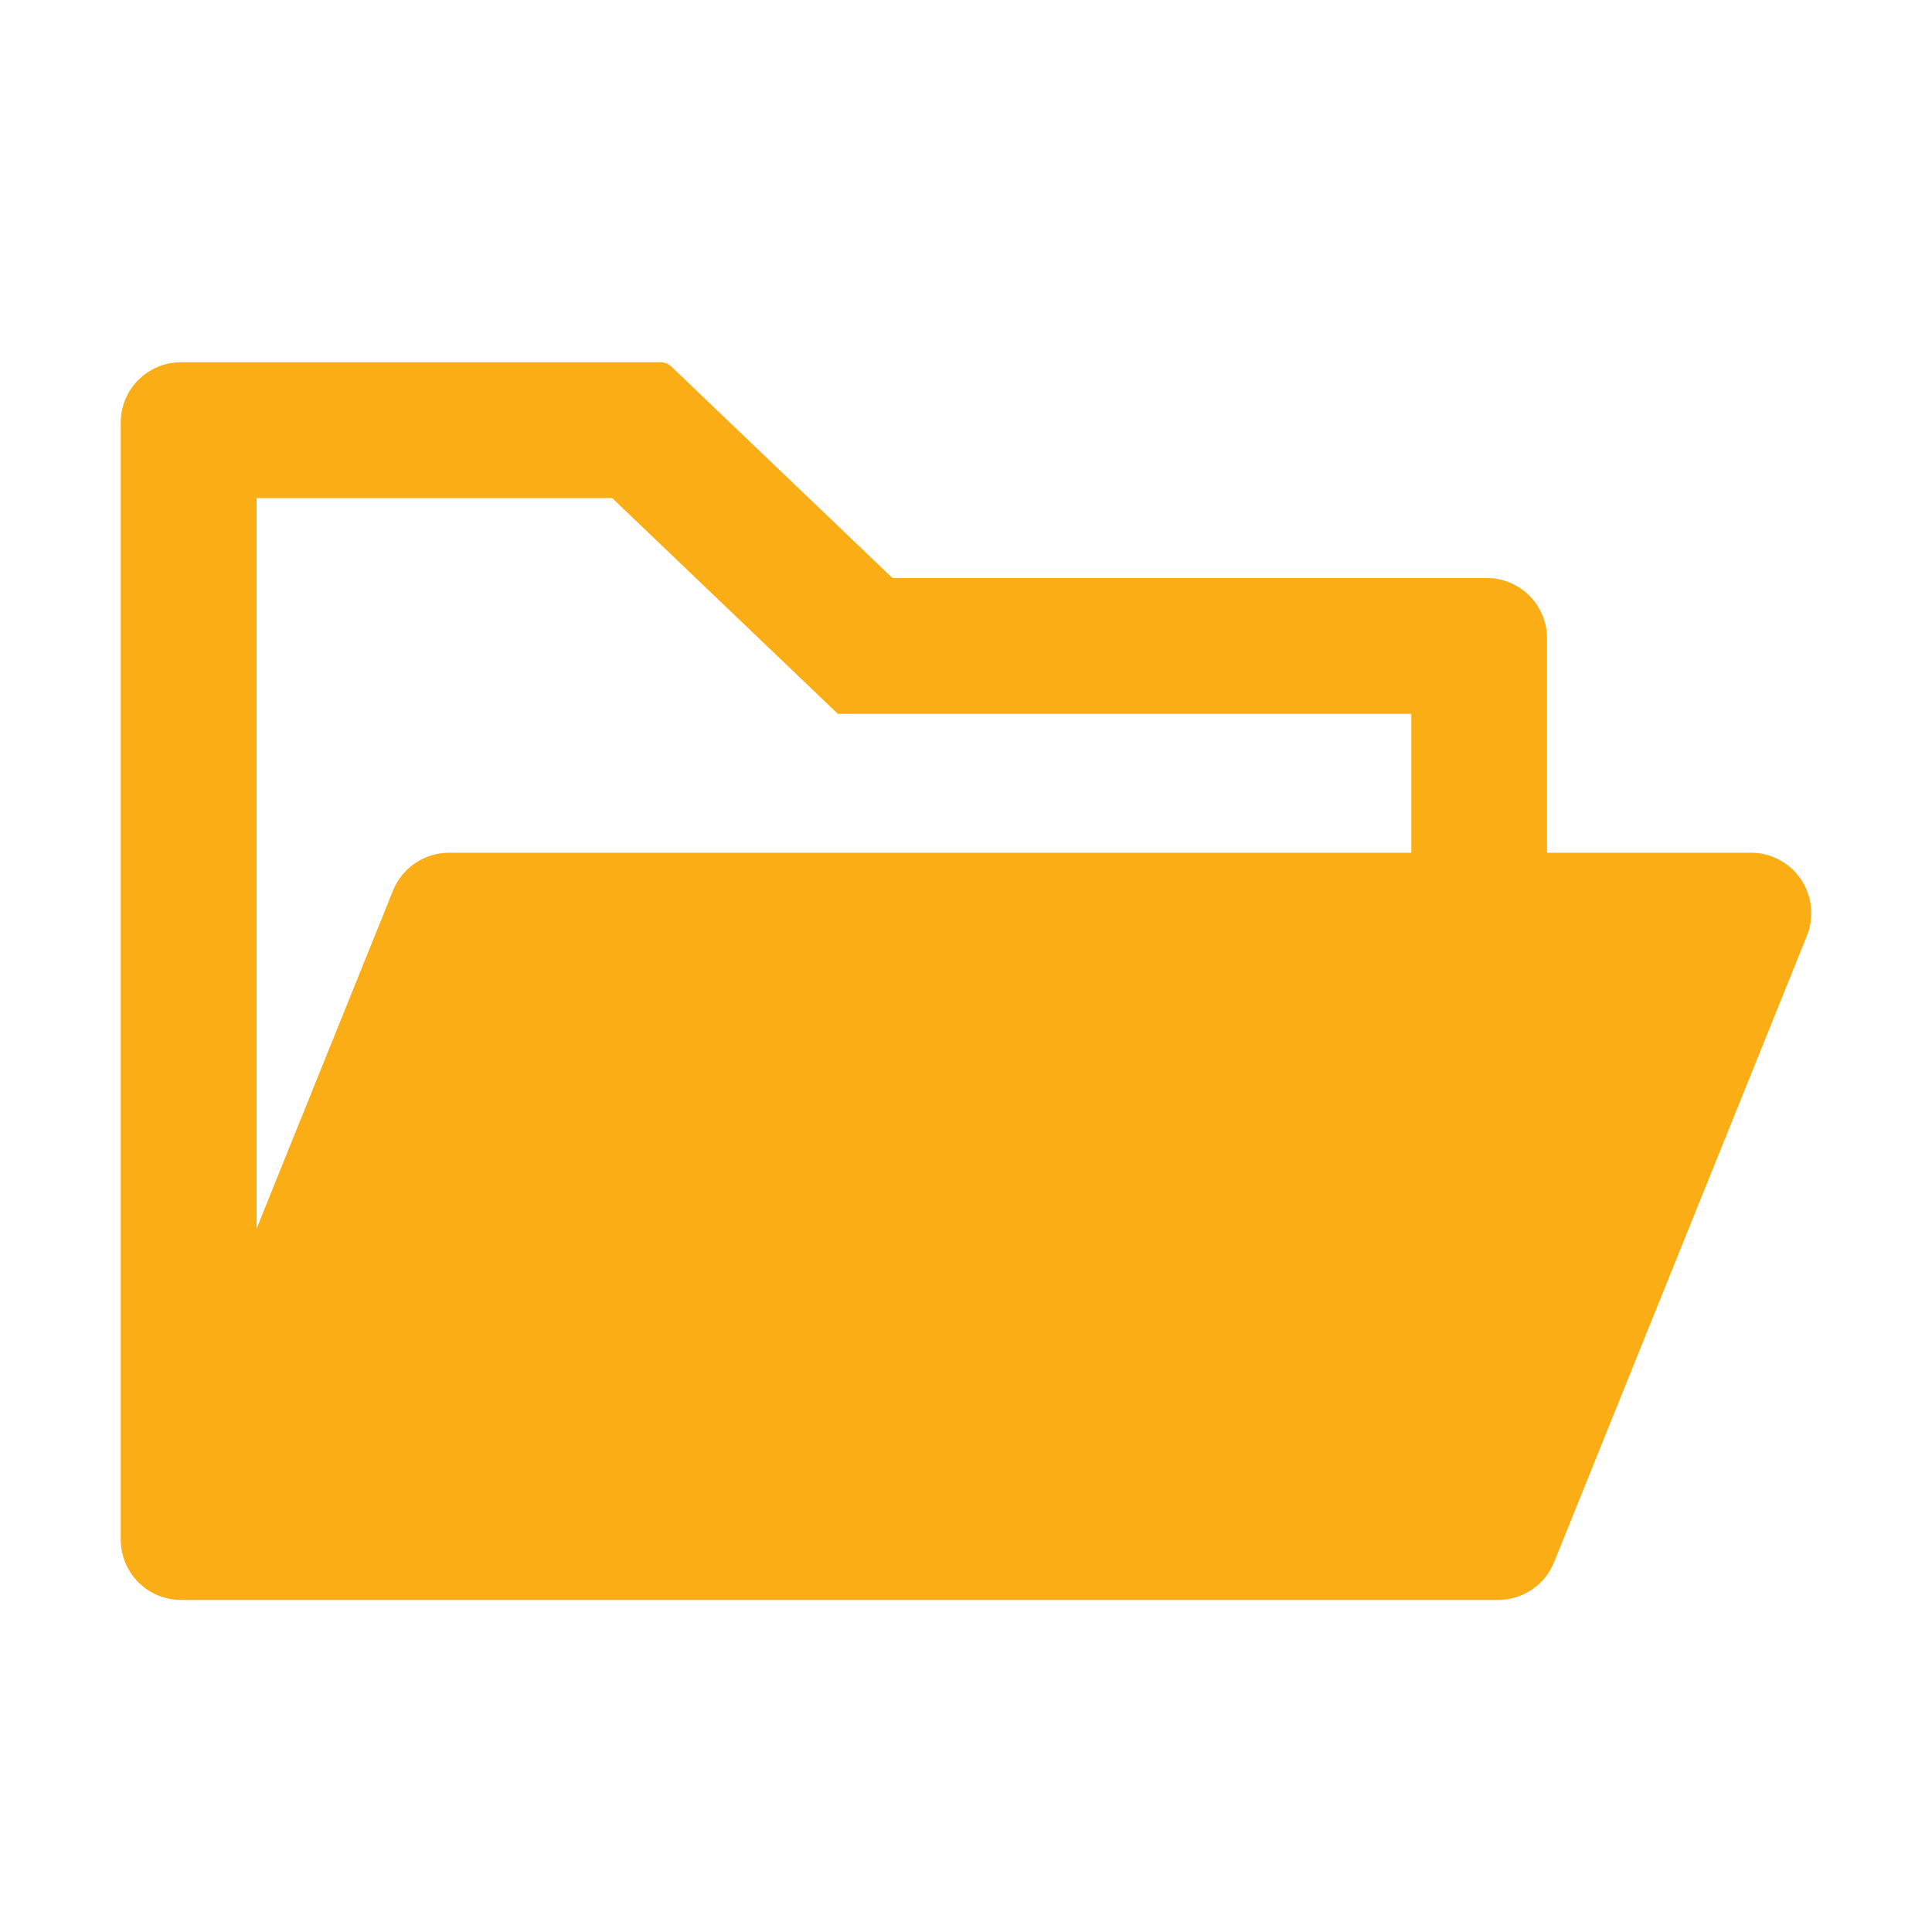 <?xml version="1.0" encoding="UTF-8"?>
<svg width="16px" height="16px" viewBox="0 0 16 16" version="1.1" xmlns="http://www.w3.org/2000/svg" xmlns:xlink="http://www.w3.org/1999/xlink">
    <title>icon_folderOpen</title>
    <g id="页面-1" stroke="none" stroke-width="1" fill="none" fill-rule="evenodd">
        <g id="我的盘活-数据流配置-选择输入源" transform="translate(-142, -304)">
            <g id="编组-4" transform="translate(110, 166)">
                <g id="编组-3" transform="translate(20, 132)">
                    <g id="icon_folderOpen" transform="translate(12, 6)">
                        <polygon id="Rectangle备份-2" fill-opacity="0" fill="#000000" points="0 0 16 -1.03625442e-13 16 16 -4.6891677e-14 16"></polygon>
                        <path d="M14.5,7.062 L12.812,7.062 L12.812,5.287 C12.812,5.011 12.589,4.787 12.312,4.787 L7.391,4.787 L5.558,3.034 C5.534,3.013 5.503,3 5.472,3 L1.5,3 C1.223,3 1,3.223 1,3.5 L1,12.75 C1,13.027 1.223,13.25 1.5,13.25 L12.406,13.25 C12.609,13.25 12.794,13.127 12.87,12.938 L14.964,7.75 C14.988,7.691 15,7.627 15,7.562 C15,7.286 14.777,7.062 14.5,7.062 Z M11.688,7.062 L3.719,7.062 C3.516,7.062 3.331,7.186 3.255,7.375 L2.125,10.175 L2.125,4.125 L5.07,4.125 L6.939,5.912 L11.688,5.912 L11.688,7.062 Z" id="形状" fill="#FAAD14" fill-rule="nonzero"></path>
                    </g>
                </g>
            </g>
        </g>
    </g>
</svg>